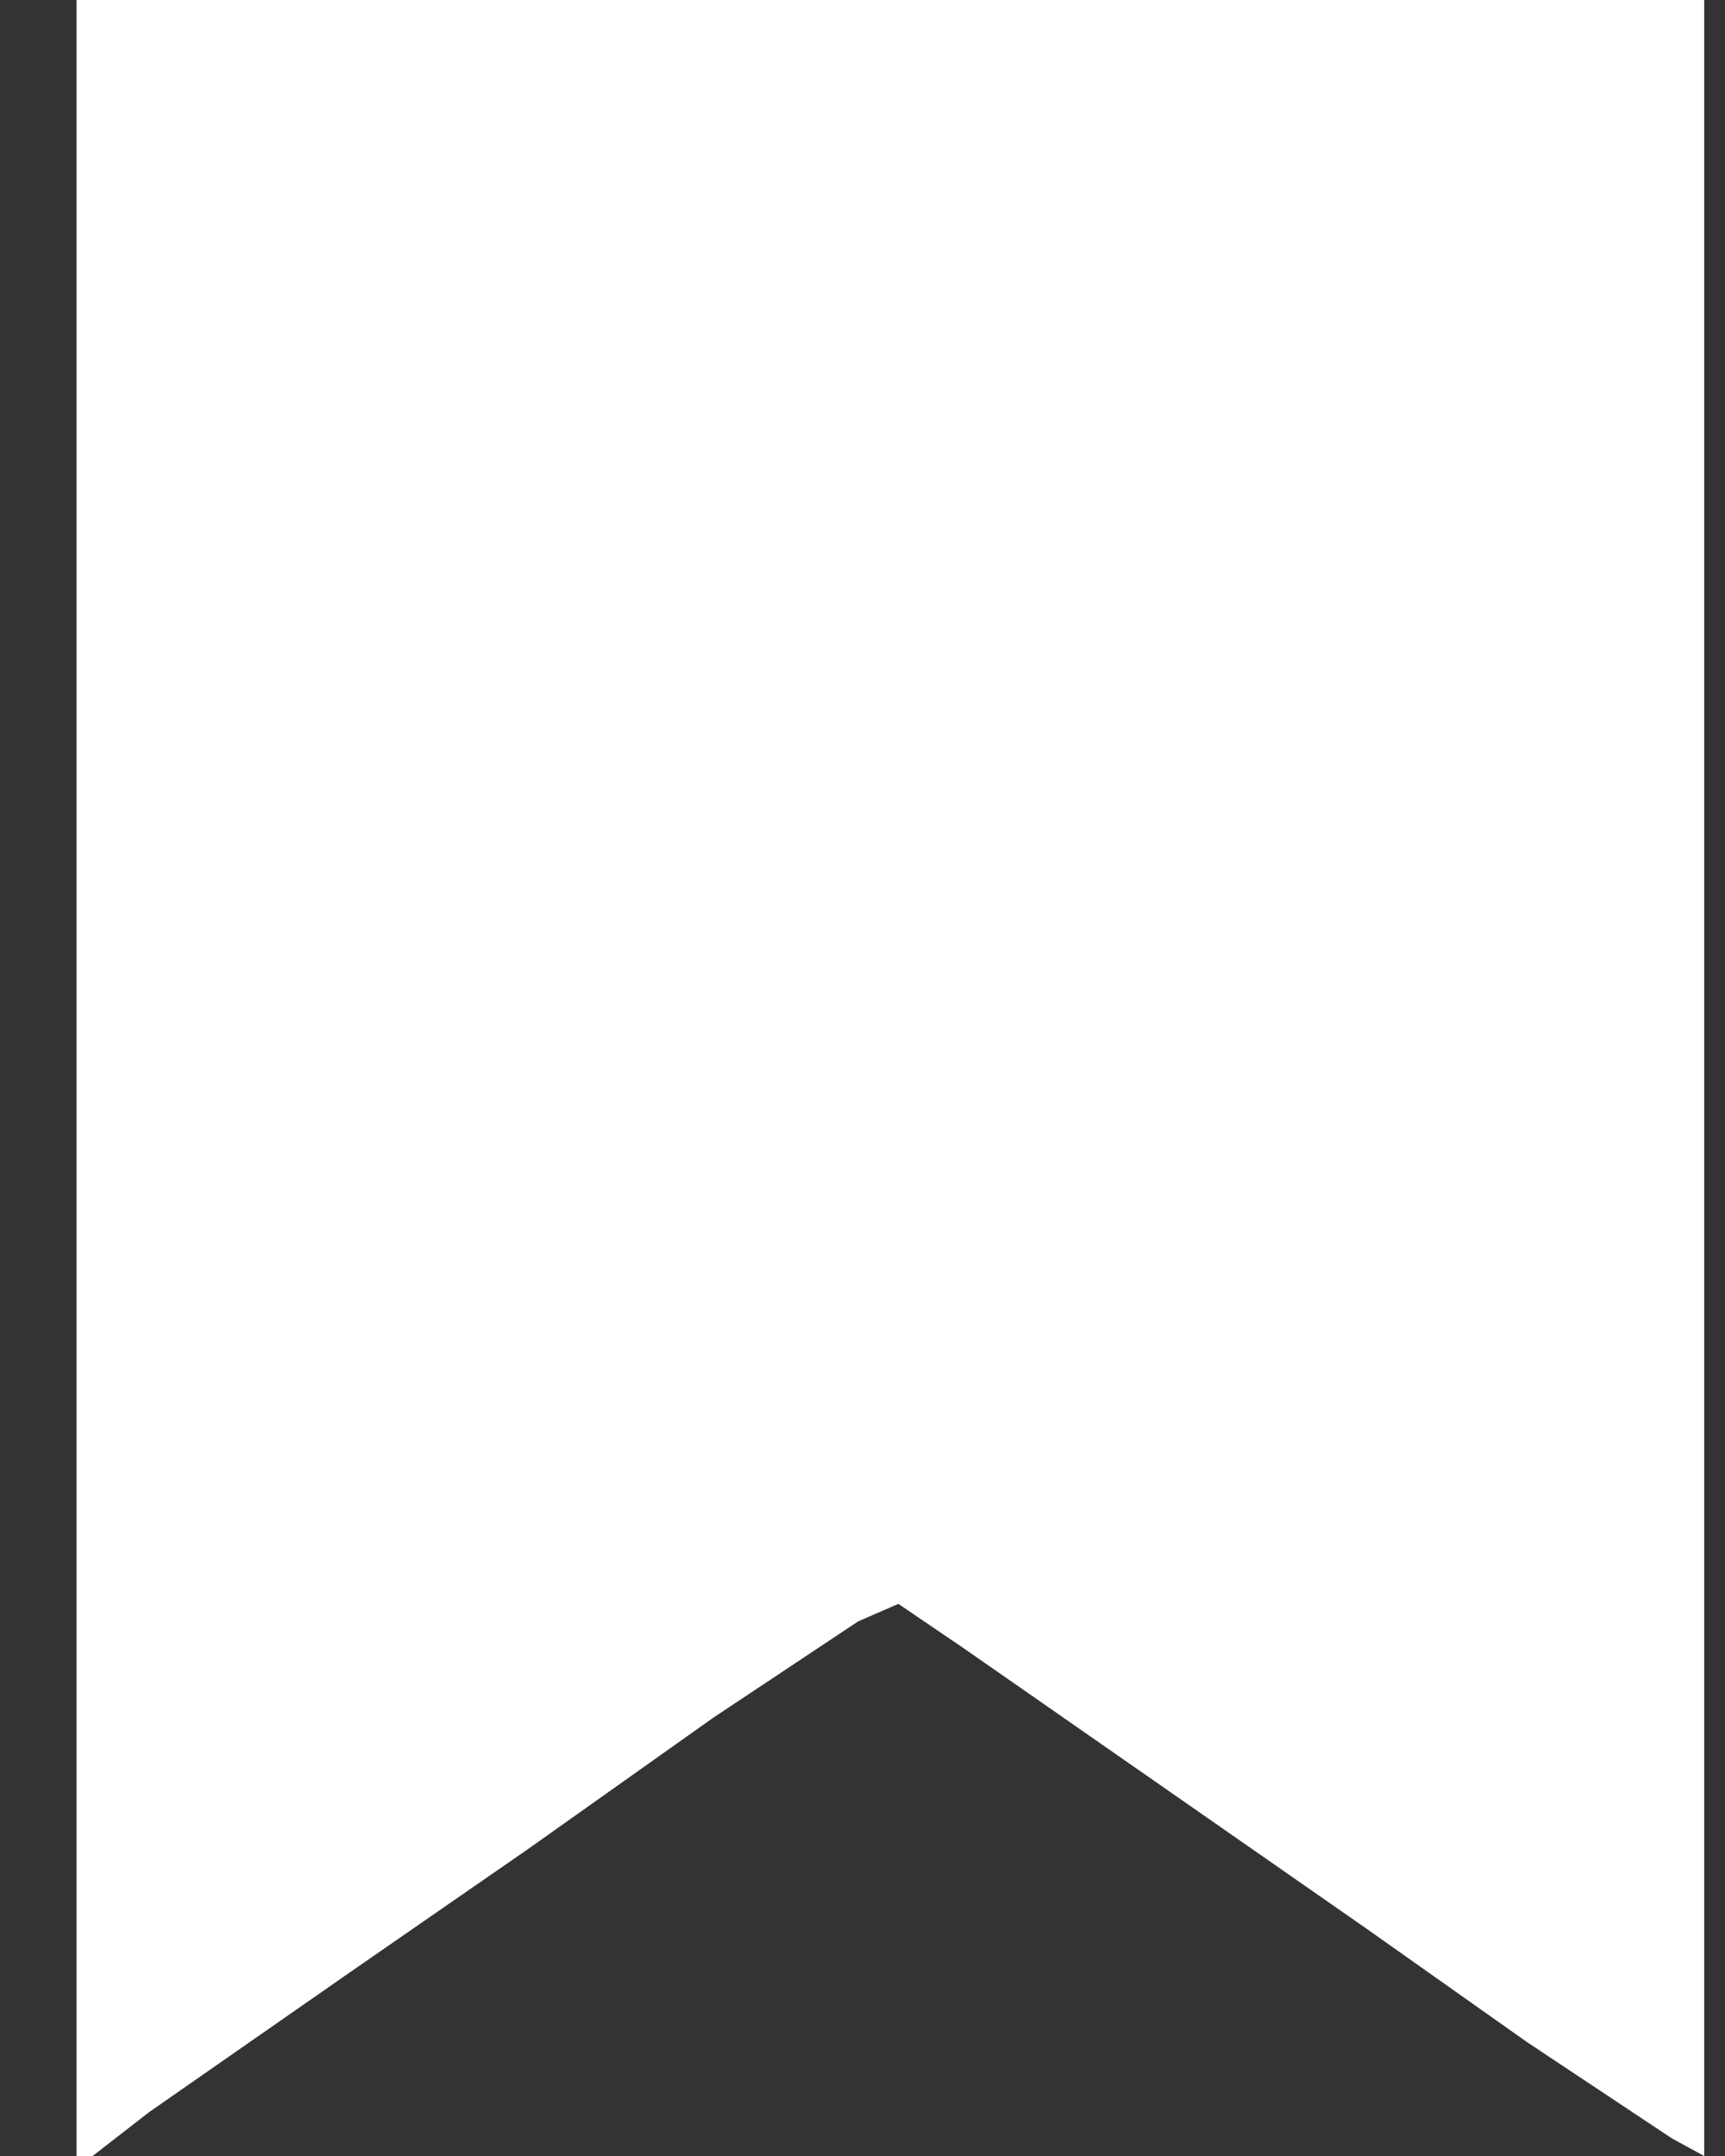 <svg width="20" height="25" viewBox="0 0 20 25" fill="none" xmlns="http://www.w3.org/2000/svg">
<rect x="0" y="0" width="20" height="25" fill="#333333" stroke="none"/>
<path d="M0.887 0H19.759V25L19.386 24.797L17.704 23.679L15.835 22.358L13.5 20.732L11.164 19.106L10.416 18.598L9.949 18.801L8.268 19.919L6.119 21.443L4.063 22.866L1.728 24.492L1.074 25H0.887V0Z" fill="url(#paint0_linear_18_2008)"/>
<defs>
<linearGradient id="paint0_linear_18_2008" x1="90.531" y1="118.5" x2="90.531" y2="143.5" gradientUnits="userSpaceOnUse">
<stop stop-color="white"/>
<stop offset="0.74" stop-color="white" stop-opacity="0"/>
</linearGradient>
</defs>
</svg>
